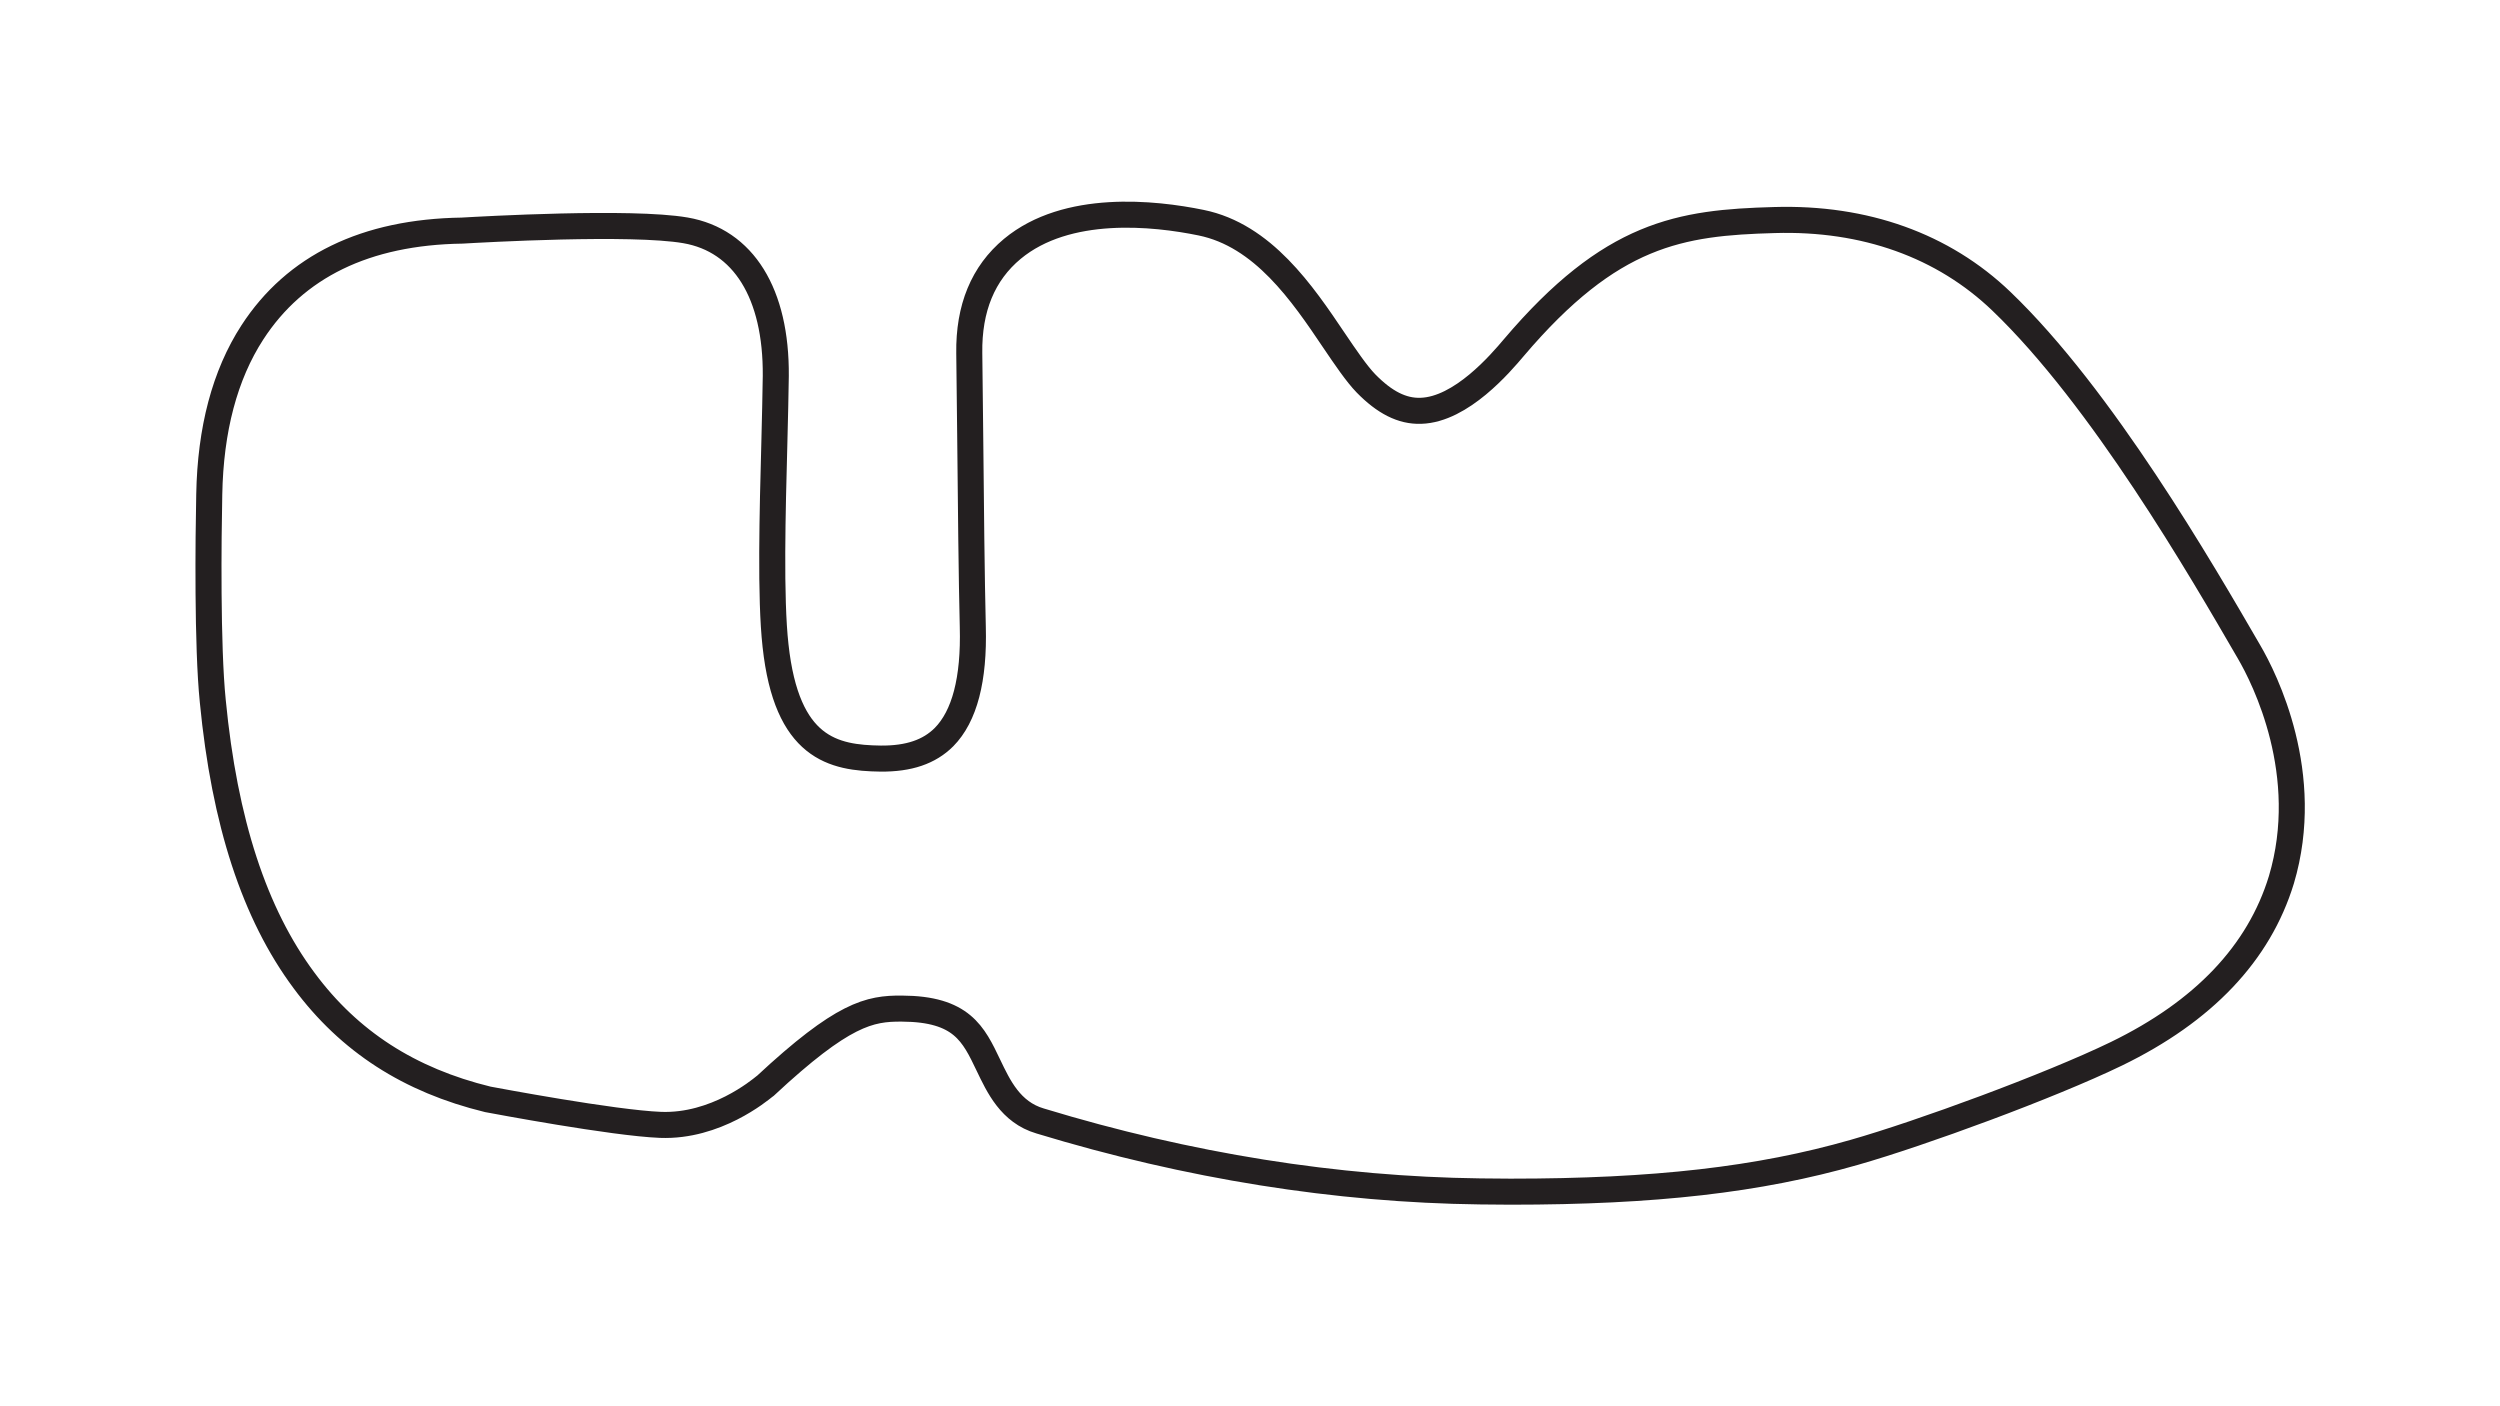 <?xml version="1.0" encoding="utf-8"?>
<!-- Generator: Adobe Illustrator 27.0.0, SVG Export Plug-In . SVG Version: 6.00 Build 0)  -->
<svg version="1.1" id="Layer_1" xmlns="http://www.w3.org/2000/svg" xmlns:xlink="http://www.w3.org/1999/xlink" x="0px" y="0px"
	 viewBox="0 0 1920 1080" style="enable-background:new 0 0 1920 1080;" xml:space="preserve">
<style type="text/css">
	.st0{fill:none;stroke:#231F20;stroke-width:20;stroke-miterlimit:10;}
</style>
<path class="st0" d="M1727.3,500.7c-36.7-63.3-113.1-195.4-190.2-269.3c-44.6-42.8-104.8-64.5-174.4-62.4
	c-72.3,2-125.3,9.9-200.1,98c-9.9,11.7-40.3,47.6-71.4,48.5c-14.4,0.5-27.9-6.5-42.1-21c-7.2-7.4-15.8-20.1-24.6-33.1
	c-24.3-36.1-54.5-80.7-102.1-90.4c-36.1-7.4-103-14.6-144.9,20.1c-22.5,18.7-33.6,45.5-33.1,80.2c0.2,16,0.5,37.9,0.7,61.8
	c0.5,52.7,1.1,112.5,2,148.3c1.1,40.3-6.3,68.7-22.1,84.7c-11.3,11.3-27,16.7-48.7,16.5c-36.3-0.5-72.1-7.7-80.7-86.8
	c-4.1-36.7-2.3-102.8-0.9-155.7c0.5-19.2,0.9-37.2,1.1-51.4c0.5-63.3-24.8-104.1-69.4-111.8c-41.7-7.2-156-0.7-171.5,0.2
	c-74.1,1.1-128.2,27.5-161.1,78.2c-21.2,32.7-32.2,74.6-33.1,124.4c-0.7,33.6-1.6,116.3,2.7,158.7c9,93.1,32,163.4,70.1,214.6
	c34.7,46.9,80.9,76.6,141.1,91.3l1.1,0.2c3.8,0.7,95.3,18,131.6,19.4c42.4,1.6,75.9-26.4,79.8-29.5l0.7-0.5
	c59.5-55.4,80-59.5,104.8-59.3c46,0.2,55,19.4,66.5,43.5c7.7,16,16.9,36.1,39.7,42.8c114,34.7,227.6,52.7,337.8,54.1
	c8.1,0,15.8,0.2,23.4,0.2c110.9,0,190.9-9.2,264.1-30.2c51.2-14.6,150.1-50.9,201.3-75.7c66.9-32.5,109.5-77.3,126.7-133.6
	C1776.2,594.7,1739.3,521.2,1727.3,500.7z"/>
</svg>
